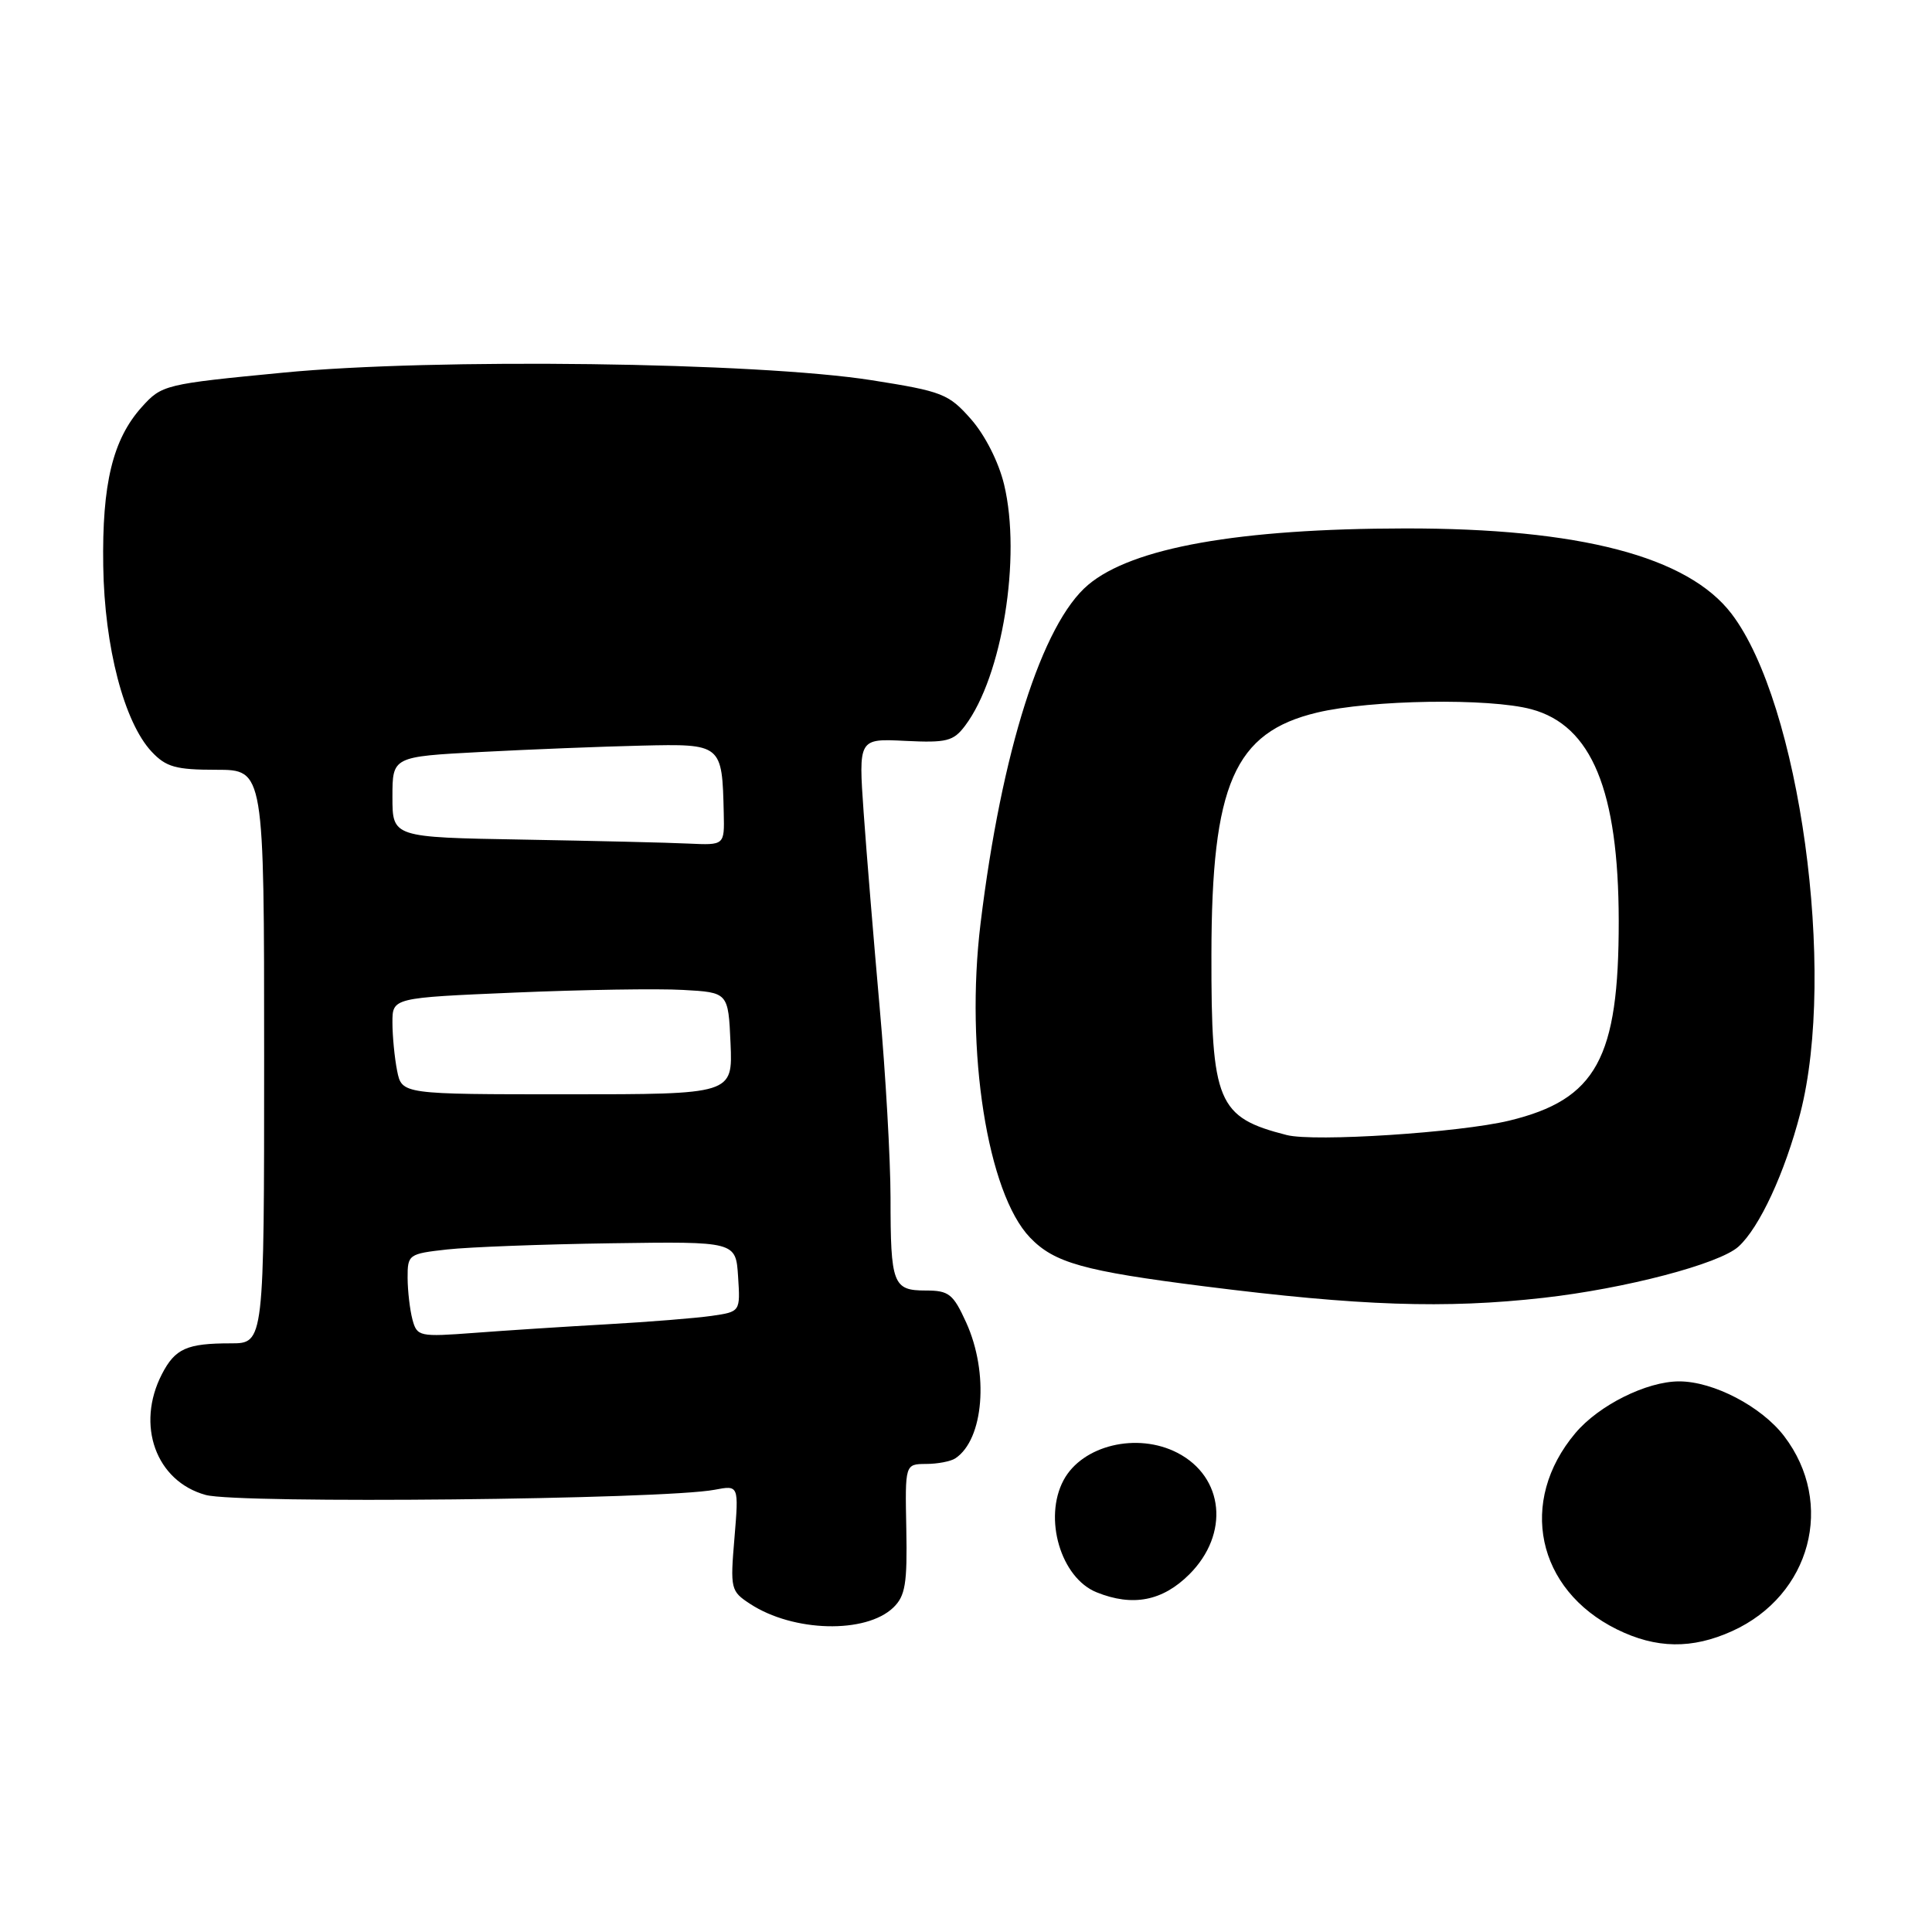 <?xml version="1.0" encoding="UTF-8" standalone="no"?>
<!DOCTYPE svg PUBLIC "-//W3C//DTD SVG 1.1//EN" "http://www.w3.org/Graphics/SVG/1.1/DTD/svg11.dtd" >
<svg xmlns="http://www.w3.org/2000/svg" xmlns:xlink="http://www.w3.org/1999/xlink" version="1.1" viewBox="0 0 256 256">
 <g >
 <path fill="currentColor"
d=" M 229.54 216.12 C 239.95 211.39 243.20 199.19 236.41 190.30 C 233.41 186.37 227.04 183.04 222.50 183.04 C 218.19 183.04 211.85 186.20 208.74 189.90 C 201.13 198.94 203.60 210.62 214.23 215.89 C 219.45 218.47 224.21 218.54 229.54 216.12 Z  M 118.38 213.00 C 119.96 211.47 120.23 209.83 120.09 202.59 C 119.92 194.00 119.92 194.00 122.71 193.98 C 124.24 193.98 126.00 193.64 126.60 193.23 C 130.36 190.72 131.06 181.93 128.03 175.25 C 126.30 171.45 125.74 171.00 122.66 171.00 C 118.32 171.00 118.00 170.17 118.00 158.67 C 117.99 153.63 117.35 142.30 116.56 133.50 C 115.78 124.70 114.82 113.08 114.44 107.68 C 113.75 97.86 113.75 97.86 119.94 98.17 C 125.44 98.44 126.33 98.22 127.88 96.16 C 132.80 89.63 135.36 73.84 133.05 64.21 C 132.33 61.22 130.53 57.67 128.67 55.55 C 125.70 52.18 124.88 51.86 115.50 50.38 C 100.29 47.99 57.54 47.43 37.50 49.38 C 21.83 50.89 21.44 50.99 18.80 53.92 C 14.94 58.21 13.51 64.09 13.68 75.00 C 13.84 85.73 16.45 95.72 20.10 99.61 C 22.01 101.64 23.30 102.00 28.67 102.00 C 35.00 102.00 35.00 102.00 35.00 140.00 C 35.00 178.00 35.00 178.00 30.58 178.00 C 24.75 178.00 23.21 178.69 21.46 182.07 C 17.97 188.83 20.66 196.28 27.26 198.09 C 31.61 199.28 87.88 198.70 94.70 197.40 C 97.90 196.79 97.90 196.79 97.32 203.78 C 96.75 210.54 96.82 210.84 99.39 212.52 C 105.11 216.27 114.74 216.51 118.38 213.00 Z  M 157.60 208.60 C 162.94 203.26 162.20 195.71 156.02 192.51 C 150.69 189.75 143.41 191.50 140.93 196.13 C 138.23 201.17 140.56 209.08 145.31 210.99 C 150.09 212.92 154.05 212.15 157.60 208.60 Z  M 204.50 171.97 C 215.41 170.74 227.81 167.48 230.35 165.19 C 233.14 162.67 236.51 155.38 238.55 147.50 C 243.37 128.79 238.47 93.17 229.44 81.33 C 223.64 73.73 209.32 69.99 186.16 70.02 C 164.15 70.05 150.05 72.56 144.19 77.49 C 138.09 82.62 132.70 99.58 129.93 122.35 C 127.87 139.22 130.84 158.10 136.48 163.98 C 139.69 167.33 143.57 168.42 159.55 170.44 C 180.16 173.05 191.51 173.43 204.50 171.97 Z  M 54.65 174.84 C 54.31 173.55 54.02 171.07 54.01 169.32 C 54.00 166.23 54.14 166.13 59.25 165.56 C 62.14 165.24 71.92 164.87 81.00 164.74 C 97.50 164.50 97.50 164.50 97.80 169.15 C 98.10 173.81 98.10 173.81 94.30 174.36 C 92.21 174.66 86.00 175.16 80.50 175.47 C 75.00 175.78 67.08 176.29 62.89 176.61 C 55.54 177.16 55.26 177.10 54.65 174.84 Z  M 52.62 141.88 C 52.28 140.16 52.00 137.28 52.00 135.48 C 52.00 132.21 52.00 132.21 68.25 131.52 C 77.19 131.14 87.20 130.98 90.50 131.17 C 96.50 131.50 96.50 131.50 96.80 138.25 C 97.09 145.00 97.09 145.00 75.17 145.00 C 53.25 145.00 53.25 145.00 52.62 141.88 Z  M 69.25 111.25 C 52.00 110.95 52.00 110.95 52.00 105.60 C 52.00 100.26 52.00 100.26 63.75 99.64 C 70.21 99.30 79.76 98.92 84.96 98.80 C 95.66 98.55 95.69 98.57 95.90 107.75 C 96.00 112.00 96.00 112.00 91.25 111.78 C 88.64 111.65 78.74 111.42 69.25 111.25 Z  M 170.50 150.40 C 161.31 148.06 160.49 146.10 160.52 126.50 C 160.54 103.92 163.54 97.04 174.52 94.42 C 181.63 92.72 197.33 92.47 202.92 93.98 C 210.91 96.13 214.46 104.75 214.49 122.00 C 214.51 140.25 211.53 145.69 199.98 148.49 C 193.40 150.08 174.15 151.33 170.50 150.40 Z "/>
</g>
</svg>